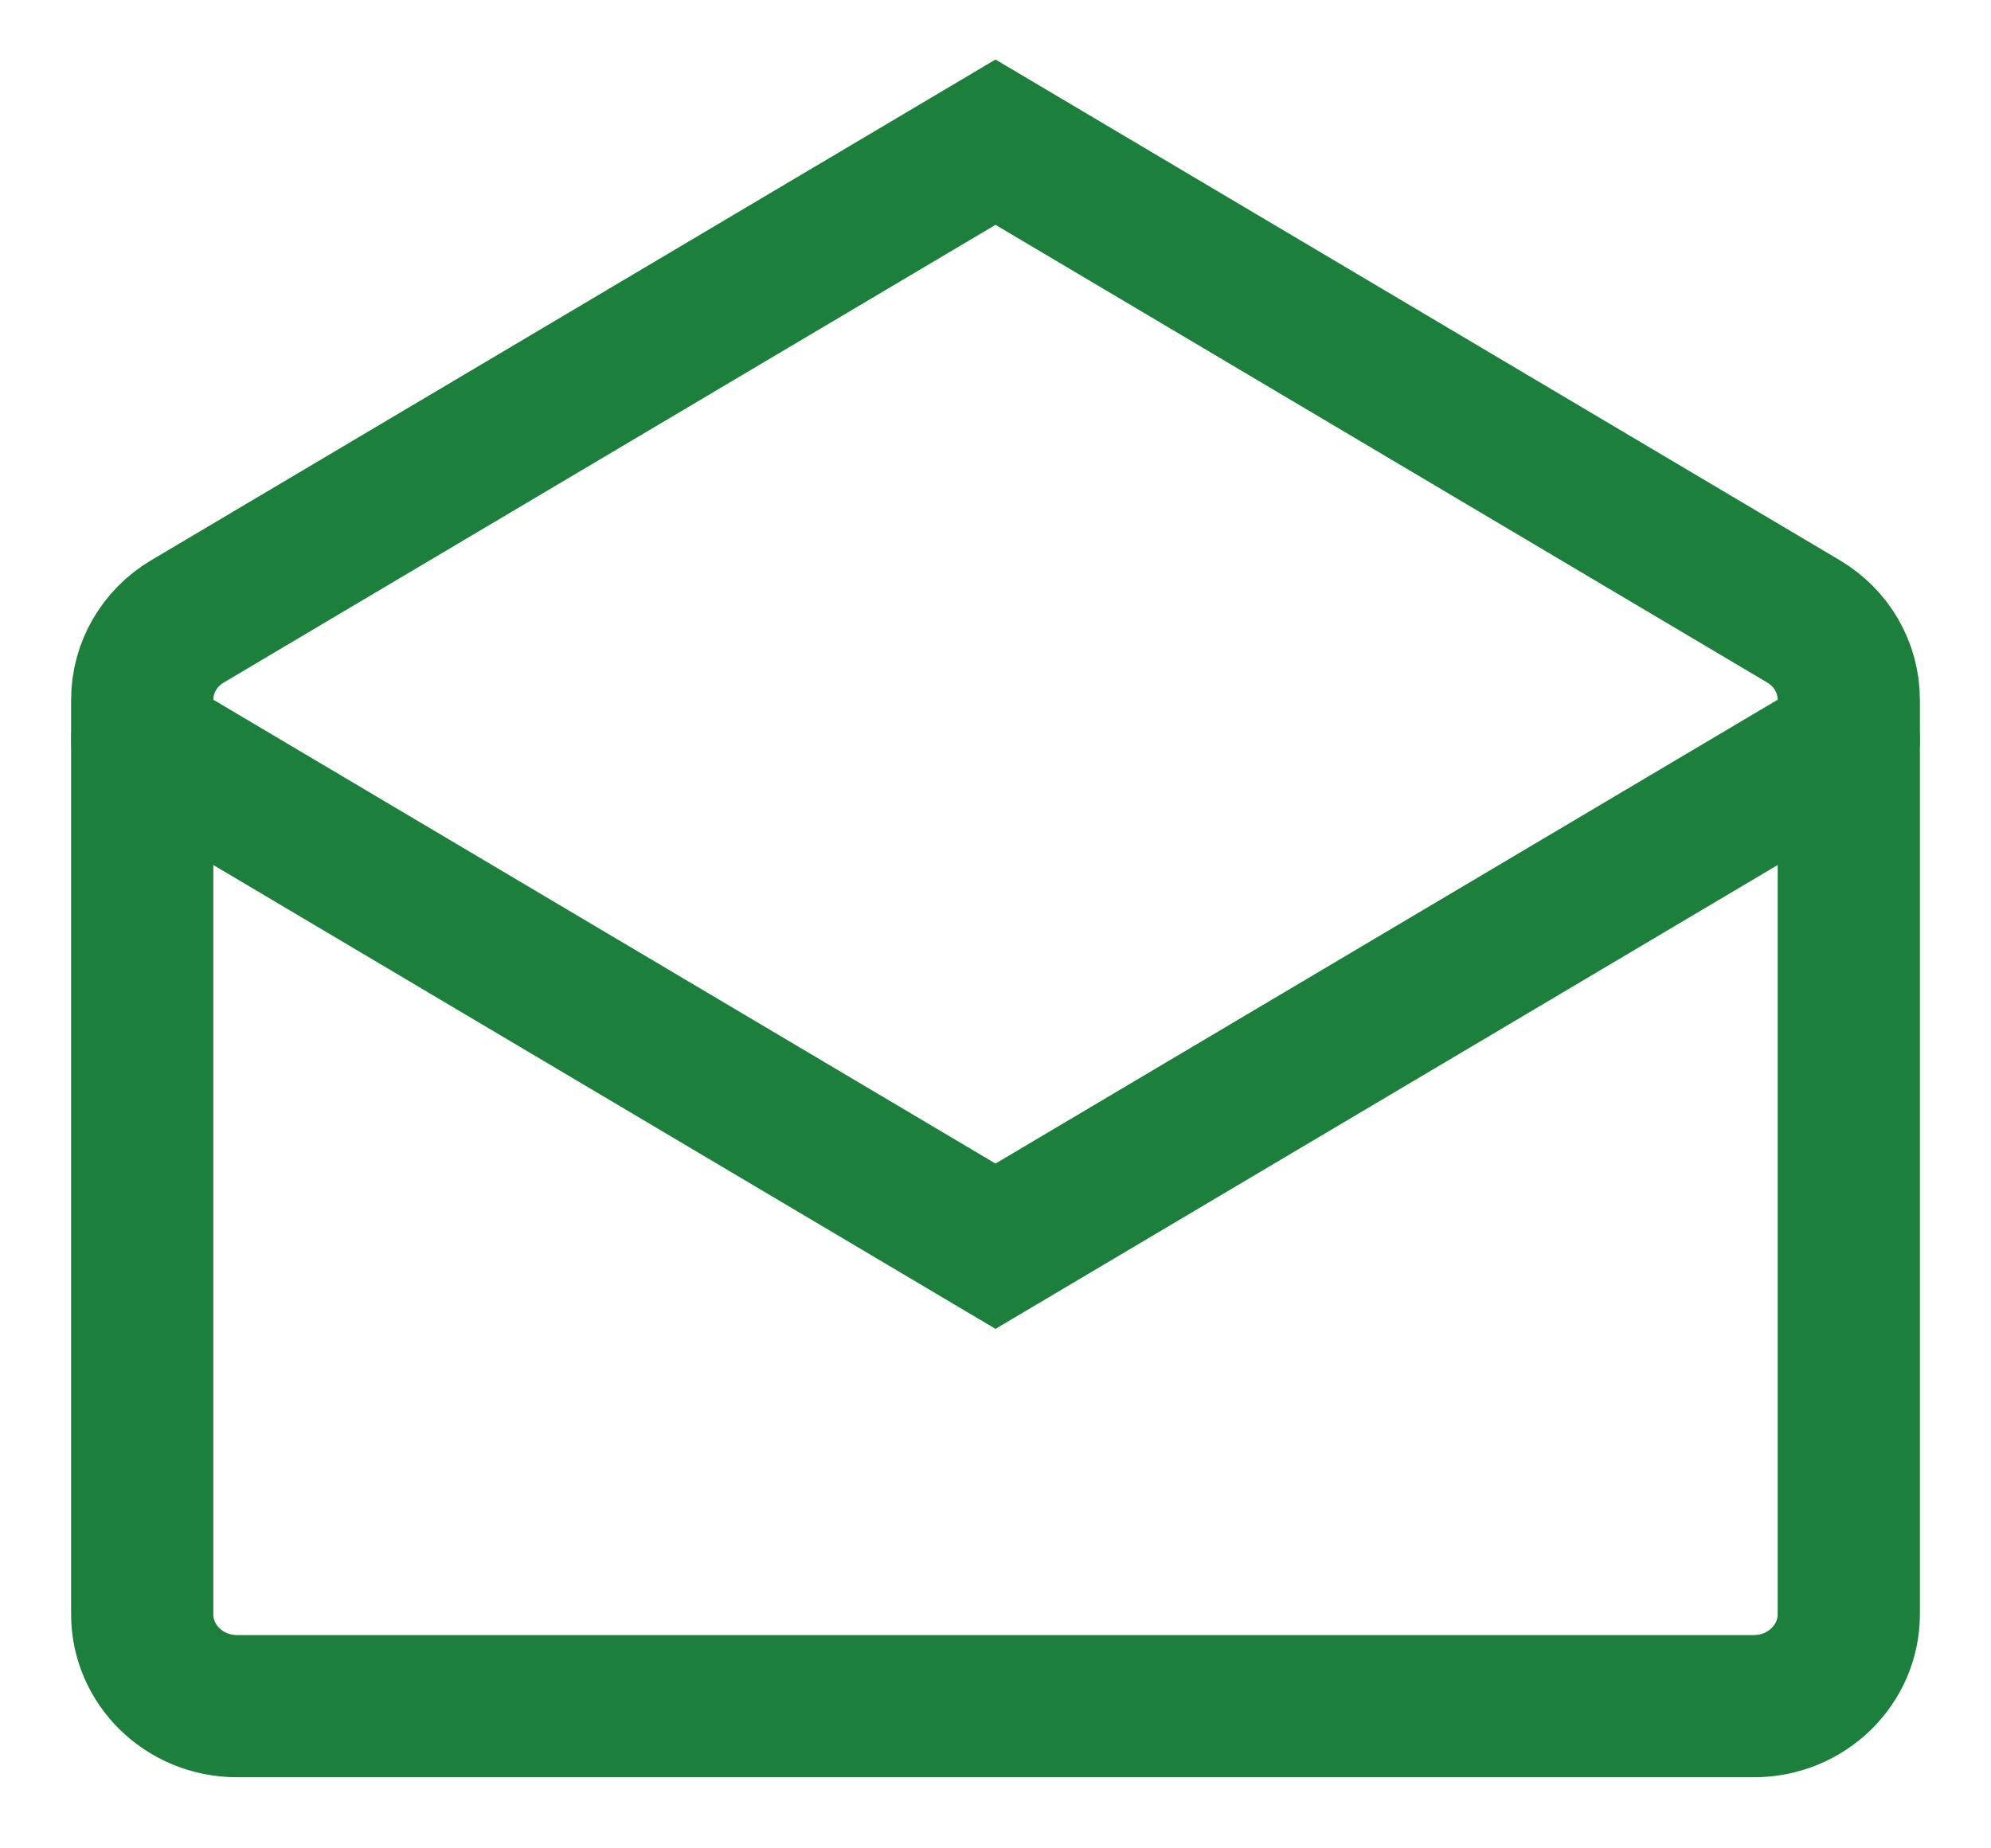<svg width="14" height="13" viewBox="0 0 14 13" fill="none" xmlns="http://www.w3.org/2000/svg">
<path d="M1 4.922C1 4.696 1.121 4.487 1.319 4.37L7 1L12.681 4.37C12.879 4.487 13 4.696 13 4.922V11.353C13 11.71 12.701 12 12.333 12H1.667C1.298 12 1 11.71 1 11.353V4.922Z" stroke="#1C7F3C" stroke-linecap="round"/>
<path d="M1 5.206L7 8.765L13 5.206" stroke="#1C7F3C" stroke-linecap="round"/>
</svg>
